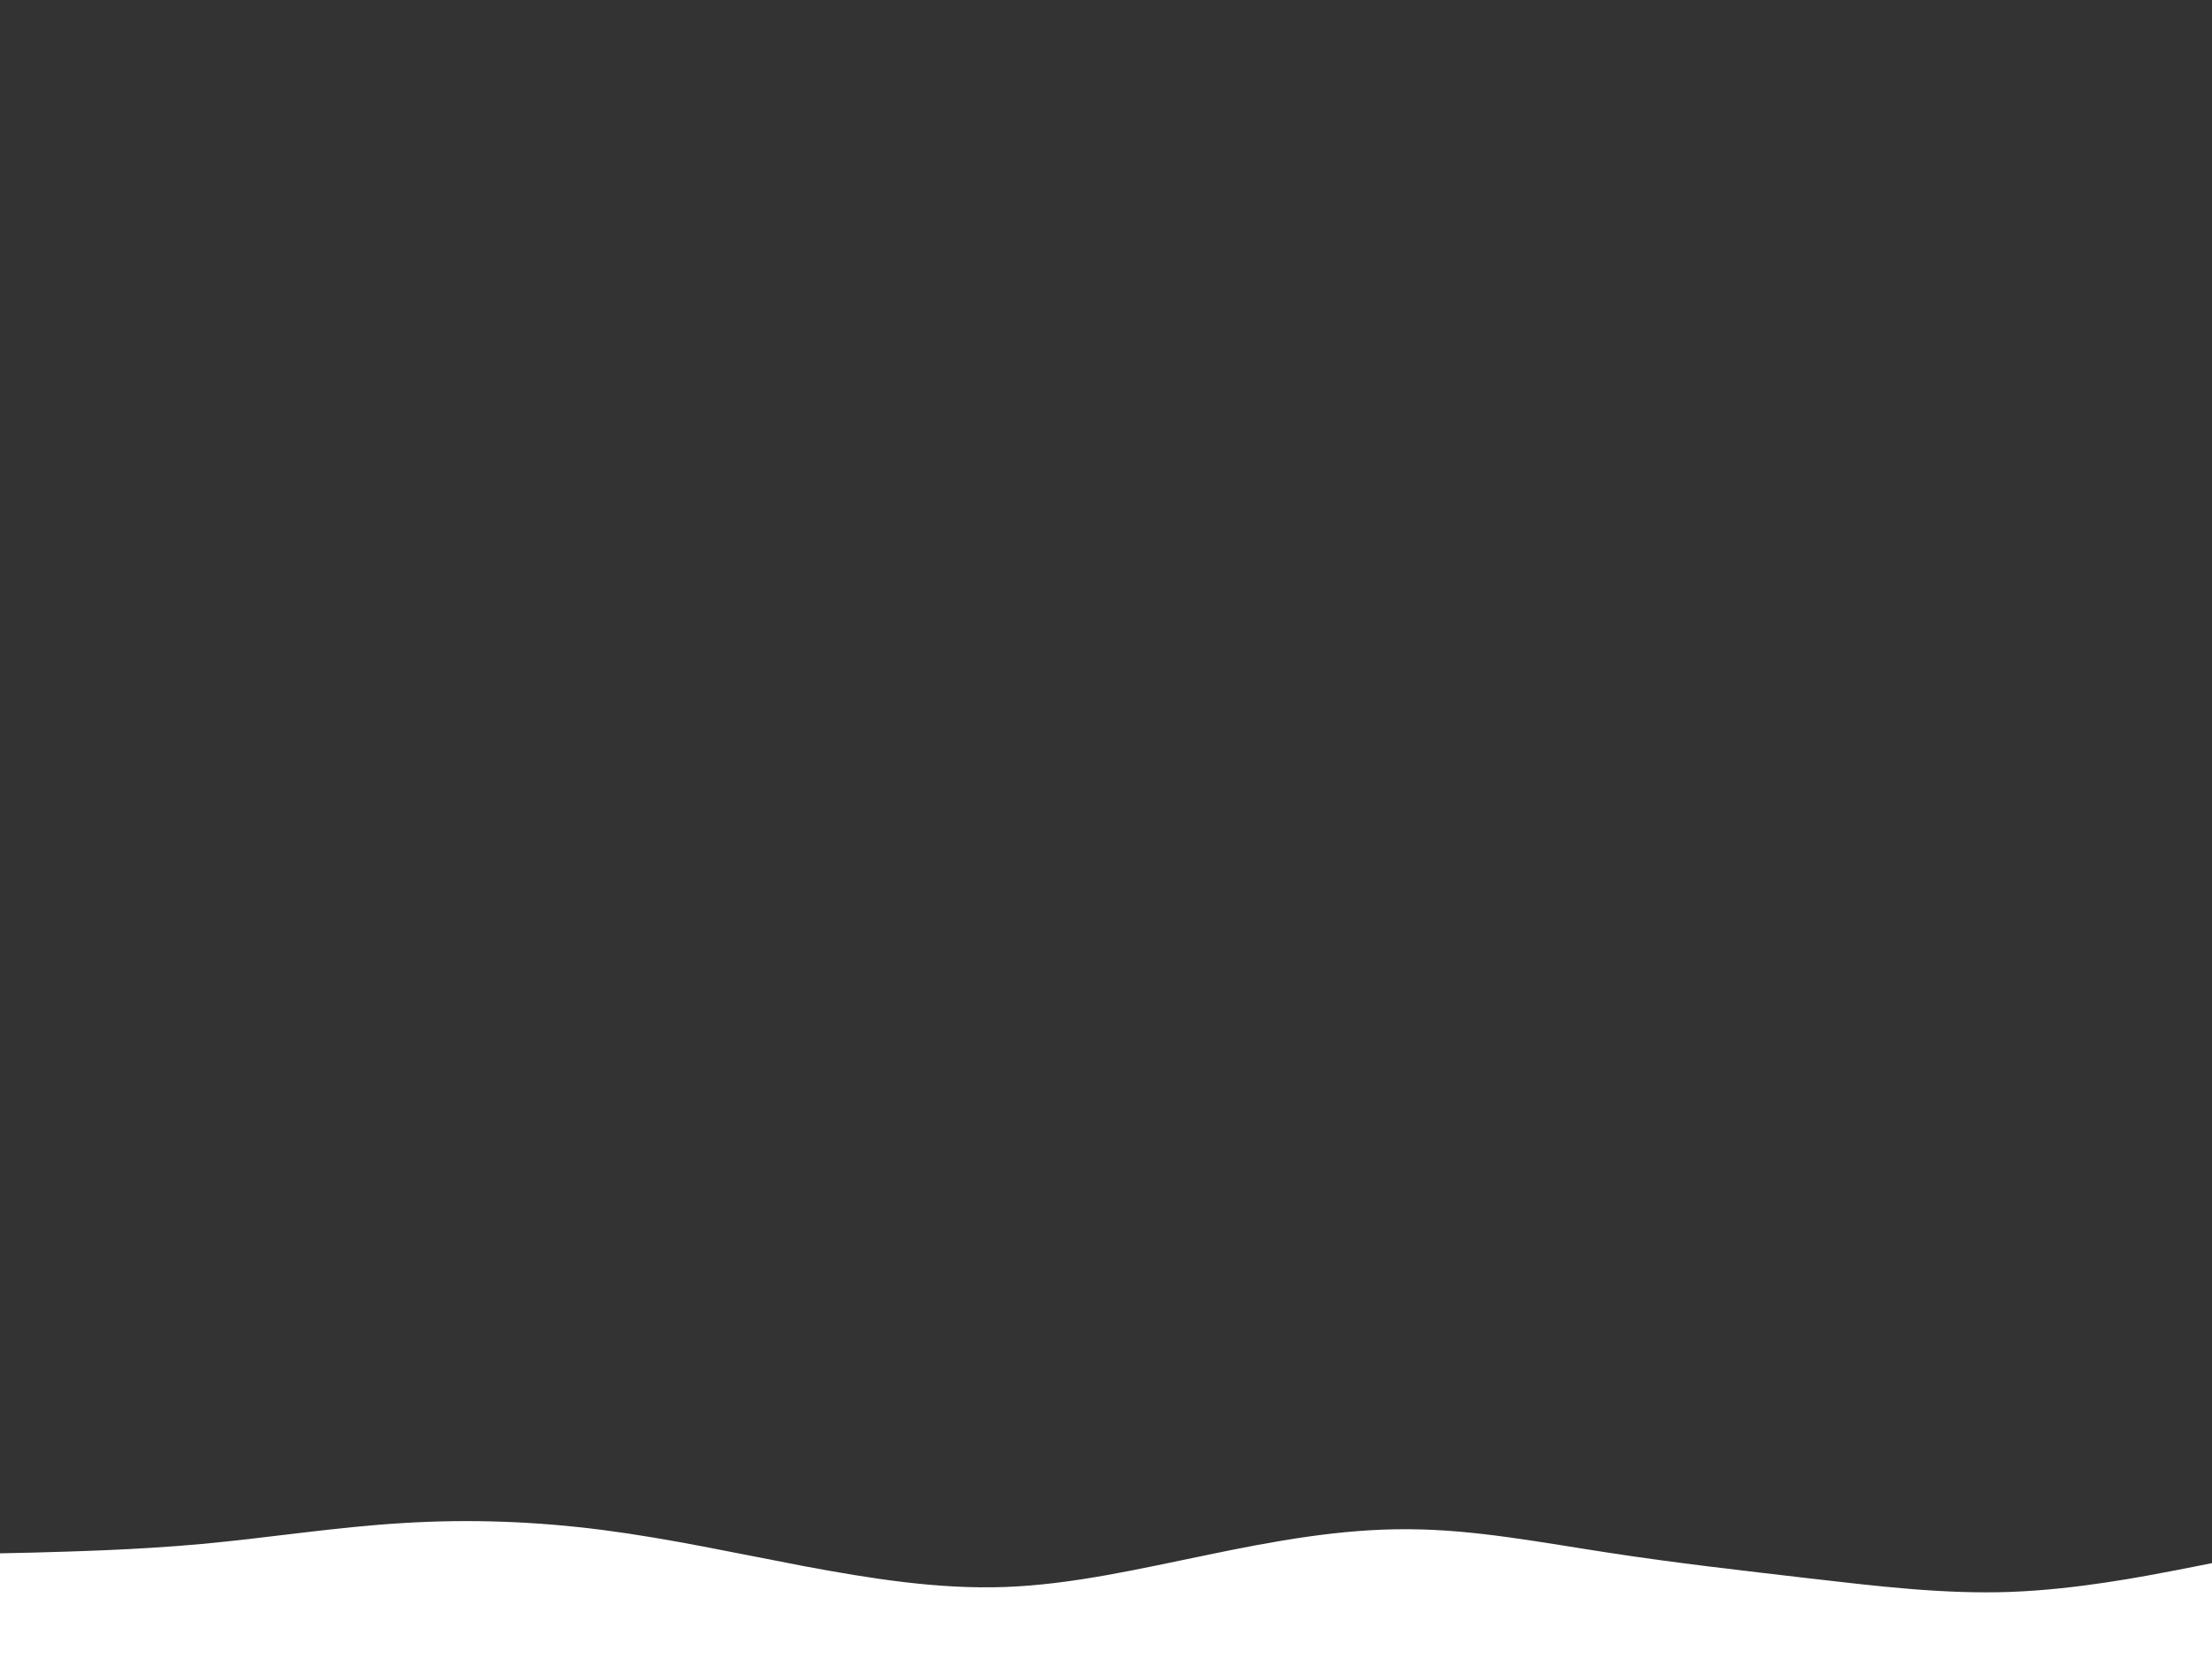 <svg id="visual" viewBox="0 0 900 675" width="900" height="675" xmlns="http://www.w3.org/2000/svg" xmlns:xlink="http://www.w3.org/1999/xlink" version="1.1"><rect x="0" y="0" width="900" height="675" fill="#333333" stroke="none"/><path d="M0 632L13.7 631.7C27.3 631.3 54.7 630.7 82 628.2C109.3 625.7 136.7 621.3 163.8 619.7C191 618 218 619 245.2 622.5C272.3 626 299.7 632 327 637.2C354.3 642.3 381.7 646.7 409 645.7C436.3 644.7 463.7 638.3 491 632.7C518.3 627 545.7 622 573 622.2C600.3 622.3 627.7 627.7 654.8 631.8C682 636 709 639 736.2 642.2C763.3 645.3 790.7 648.7 818 647.7C845.3 646.7 872.7 641.3 886.3 638.7L900 636L900 676L886.3 676C872.7 676 845.3 676 818 676C790.7 676 763.3 676 736.2 676C709 676 682 676 654.8 676C627.7 676 600.3 676 573 676C545.7 676 518.3 676 491 676C463.7 676 436.3 676 409 676C381.7 676 354.3 676 327 676C299.7 676 272.3 676 245.2 676C218 676 191 676 163.8 676C136.7 676 109.3 676 82 676C54.7 676 27.3 676 13.7 676L0 676Z" fill="#FFFFFF" stroke-linecap="round" stroke-linejoin="miter"></path></svg>